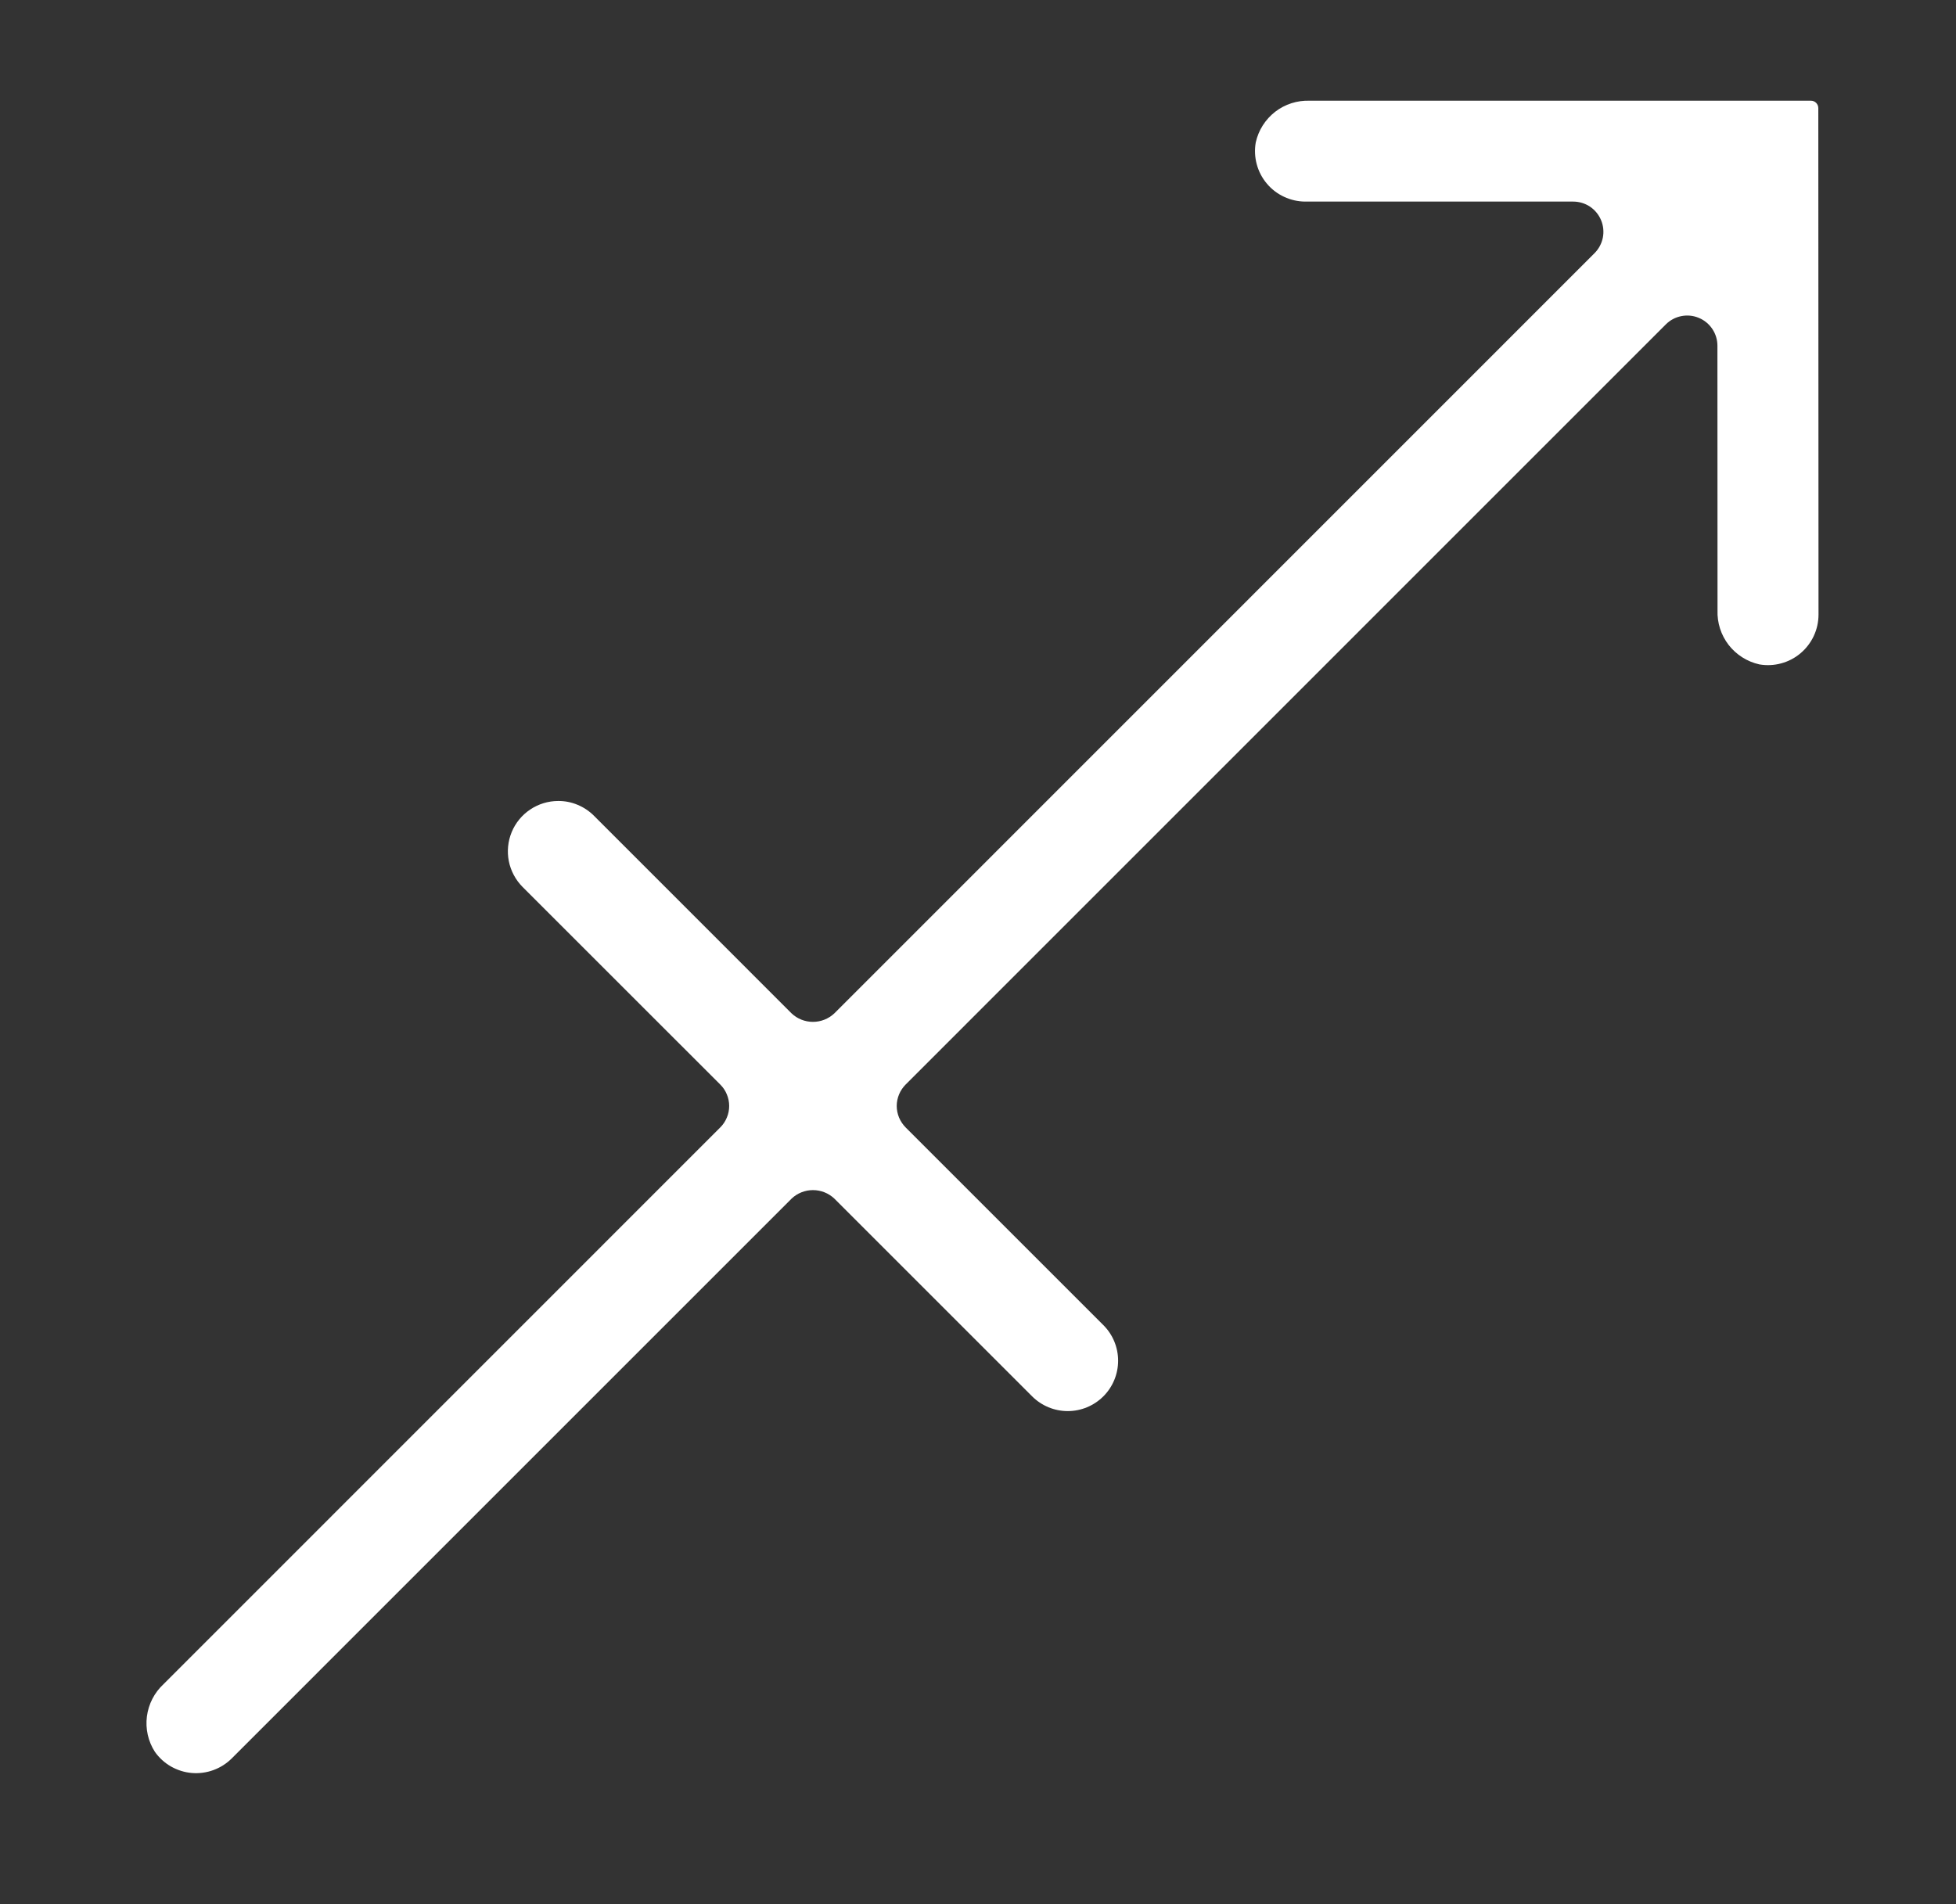 <svg width="38" height="37" viewBox="0 0 38 37" fill="none" xmlns="http://www.w3.org/2000/svg">
<rect x="0" y="0" width="38" height="37" fill="#333333" stroke="none"/>
<path d="M10.845 15.564C10.652 15.564 10.463 15.621 10.302 15.729C10.141 15.836 10.015 15.989 9.941 16.168C9.867 16.347 9.848 16.544 9.885 16.733C9.923 16.923 10.017 17.098 10.153 17.235L13.994 21.075C14.049 21.13 14.092 21.194 14.121 21.266C14.151 21.337 14.166 21.413 14.166 21.49C14.166 21.567 14.151 21.644 14.121 21.715C14.092 21.786 14.049 21.851 13.994 21.906L3.176 32.726C2.999 32.89 2.885 33.112 2.854 33.352C2.823 33.593 2.878 33.836 3.009 34.04C3.091 34.156 3.198 34.254 3.322 34.325C3.446 34.395 3.583 34.439 3.726 34.451C3.868 34.463 4.011 34.444 4.145 34.395C4.279 34.346 4.401 34.269 4.502 34.168L15.379 23.29C15.491 23.184 15.64 23.125 15.794 23.125C15.948 23.125 16.097 23.184 16.209 23.29L20.051 27.132C20.235 27.316 20.484 27.419 20.744 27.419C21.003 27.419 21.252 27.316 21.436 27.132C21.619 26.949 21.722 26.7 21.722 26.44C21.722 26.18 21.619 25.931 21.435 25.748L17.593 21.906C17.539 21.851 17.496 21.786 17.466 21.715C17.437 21.644 17.421 21.567 17.421 21.49C17.421 21.413 17.437 21.337 17.466 21.266C17.496 21.194 17.539 21.13 17.593 21.075L32.363 6.303C32.445 6.221 32.549 6.165 32.663 6.143C32.777 6.12 32.895 6.131 33.002 6.176C33.11 6.22 33.201 6.295 33.266 6.392C33.331 6.489 33.365 6.602 33.365 6.718L33.367 11.859C33.358 12.102 33.435 12.34 33.583 12.532C33.732 12.723 33.943 12.857 34.18 12.91C34.321 12.934 34.465 12.928 34.603 12.89C34.742 12.853 34.87 12.786 34.979 12.694C35.089 12.601 35.177 12.486 35.237 12.357C35.298 12.227 35.329 12.085 35.329 11.942L35.325 2.101C35.325 2.063 35.31 2.026 35.283 1.999C35.257 1.972 35.22 1.957 35.182 1.957L25.445 1.957C25.203 1.948 24.965 2.024 24.773 2.172C24.582 2.321 24.448 2.531 24.396 2.768C24.371 2.909 24.378 3.053 24.415 3.191C24.452 3.329 24.519 3.458 24.611 3.567C24.703 3.677 24.818 3.765 24.948 3.825C25.077 3.885 25.218 3.917 25.361 3.917H30.562C30.679 3.917 30.792 3.951 30.889 4.015C30.985 4.08 31.061 4.172 31.105 4.279C31.15 4.386 31.161 4.505 31.139 4.618C31.116 4.732 31.06 4.837 30.978 4.919L16.209 19.691C16.096 19.797 15.948 19.856 15.793 19.856C15.639 19.856 15.49 19.797 15.378 19.691L11.538 15.85C11.447 15.759 11.339 15.687 11.22 15.638C11.101 15.588 10.974 15.563 10.845 15.564V15.564Z" fill="white" />
</svg>
